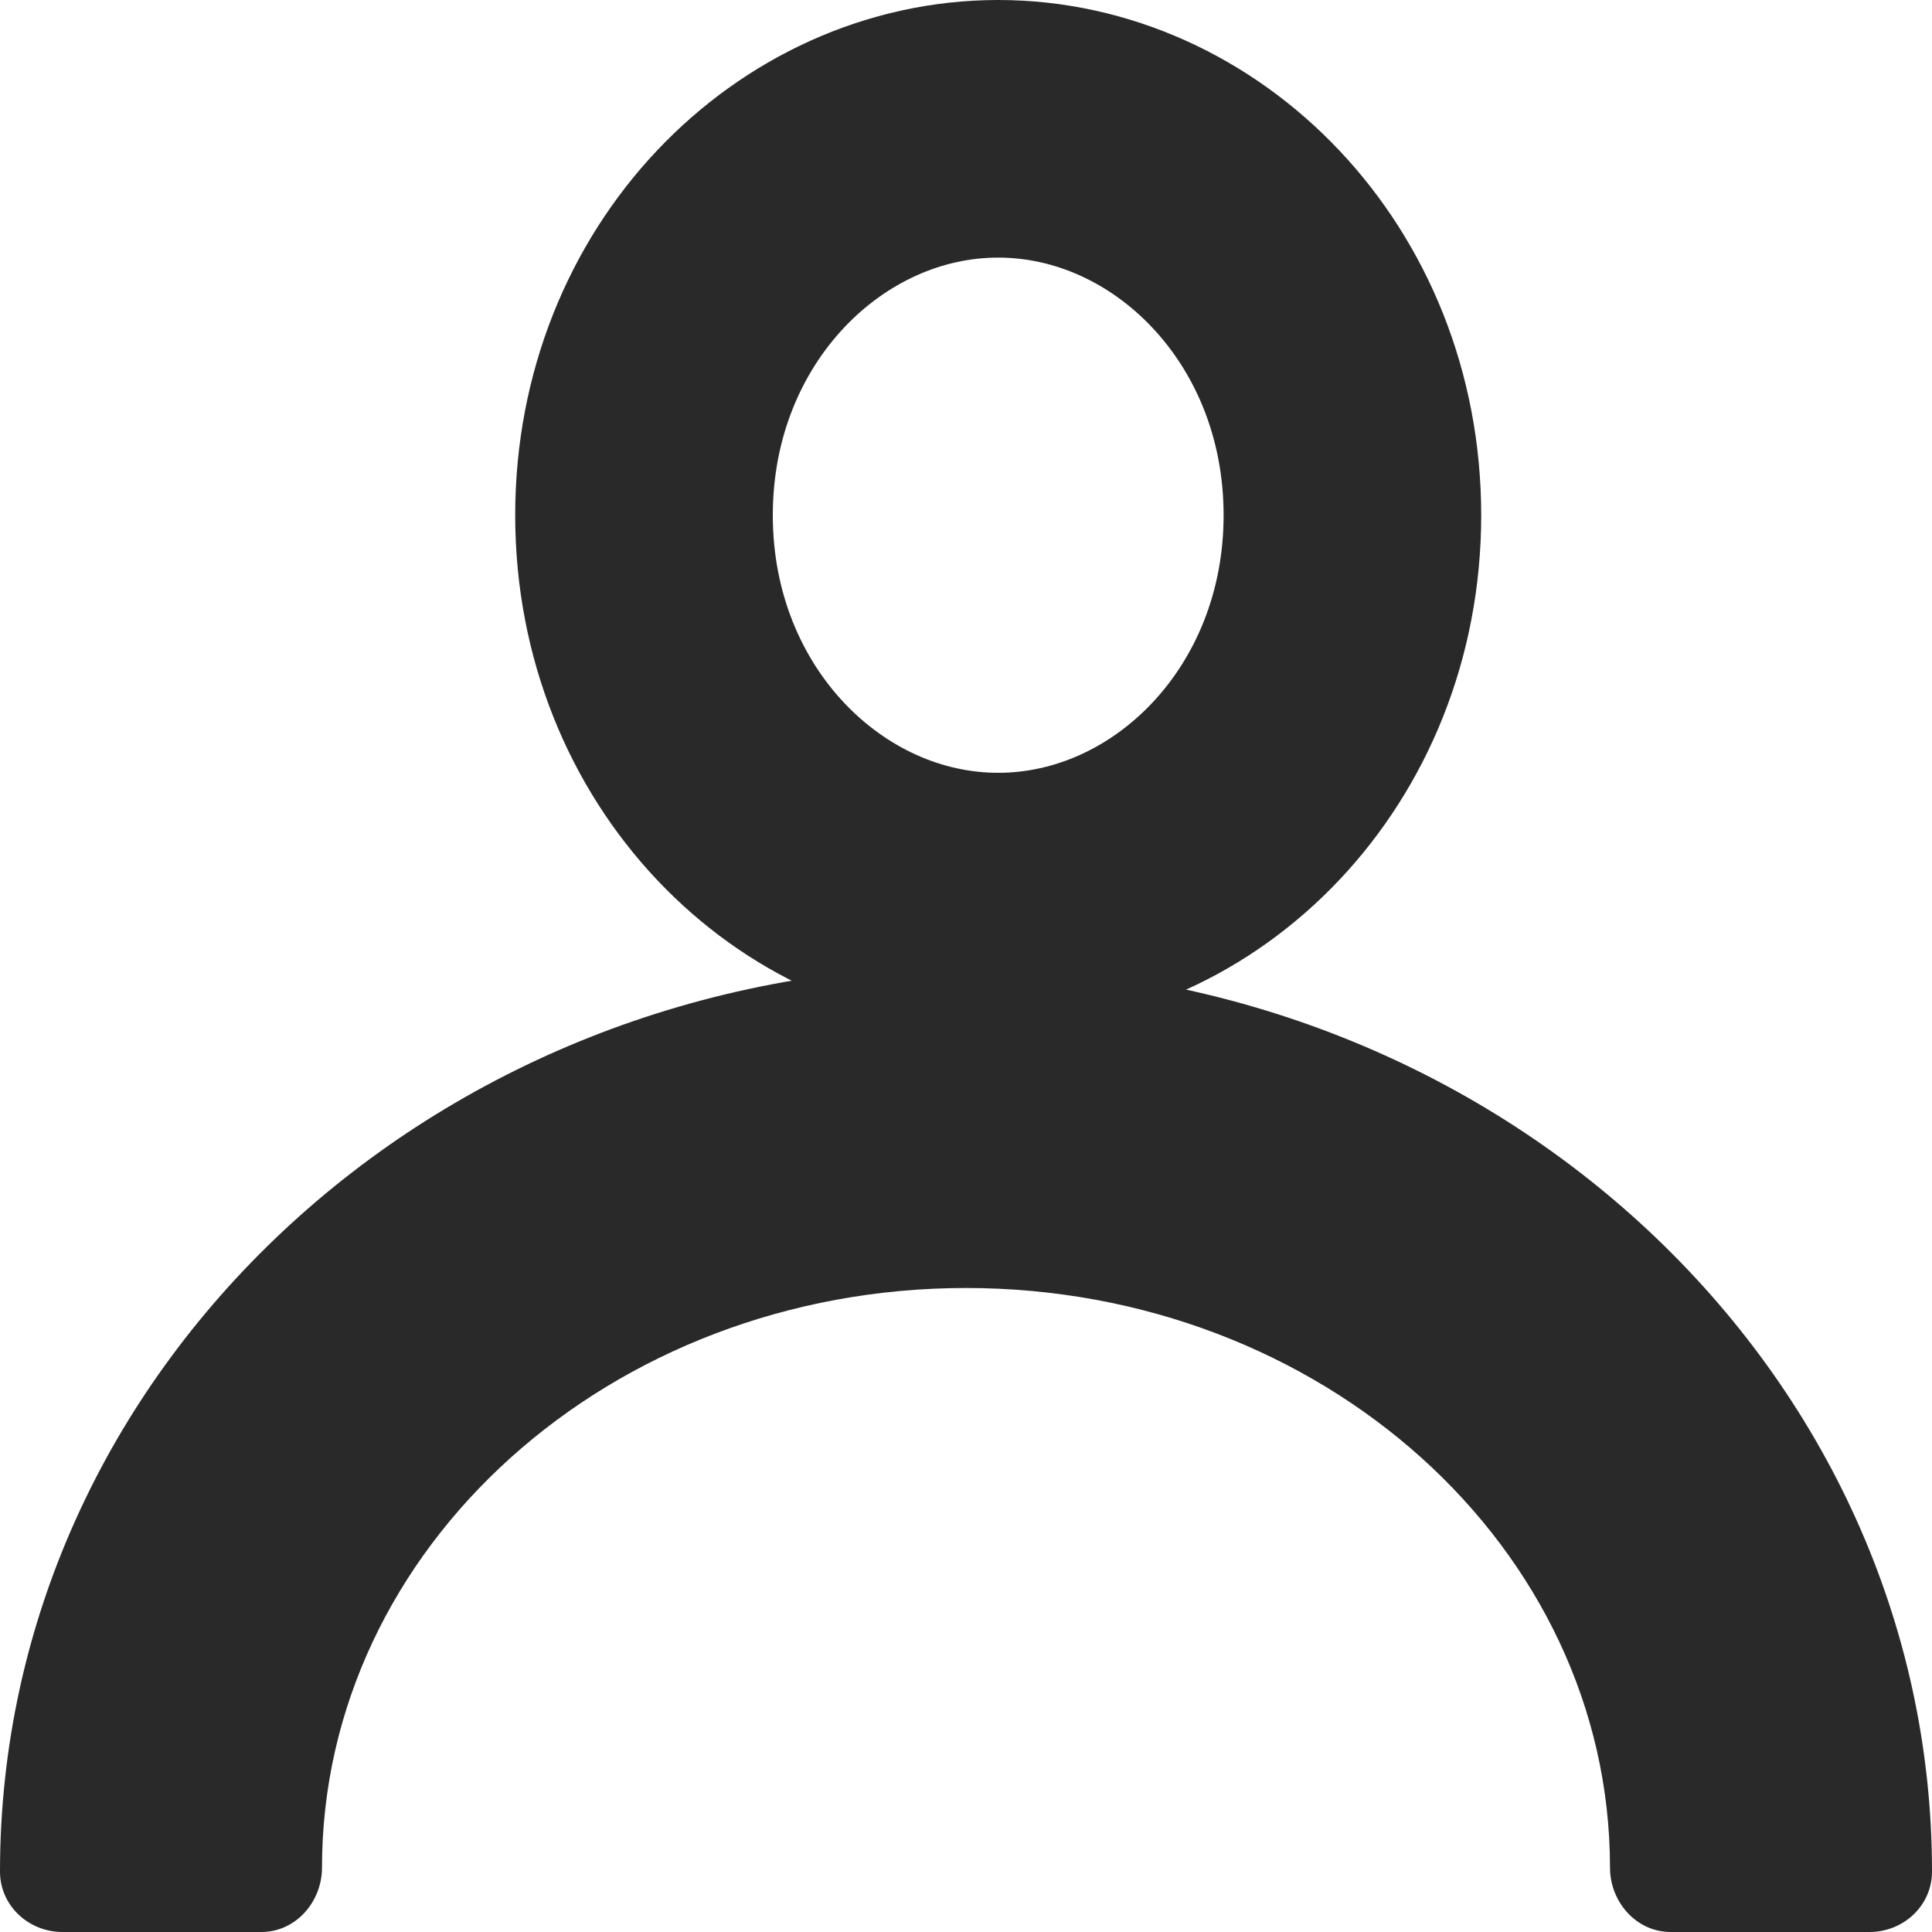 <svg width="30" height="30" viewBox="0 0 30 30" fill="none" xmlns="http://www.w3.org/2000/svg">
<path fill-rule="evenodd" clip-rule="evenodd" d="M0.971 30C0.443 30 0 29.591 0 29.062V29.062C0 21.296 6.716 15 15 15C23.284 15 30 21.296 30 29.062V29.062C30 29.591 29.557 30 29.029 30H25.942C25.409 30 25 29.533 25 29V29C25 24.029 20.523 20 15 20C9.477 20 5 24.029 5 29V29C5 29.533 4.591 30 4.059 30H0.971Z" fill="#292929"/>
<path d="M21 8C21 11.437 18.418 14 15.5 14C12.582 14 10 11.437 10 8C10 4.563 12.582 2 15.5 2C18.418 2 21 4.563 21 8Z" stroke="#292929" stroke-width="4"/>
</svg>
